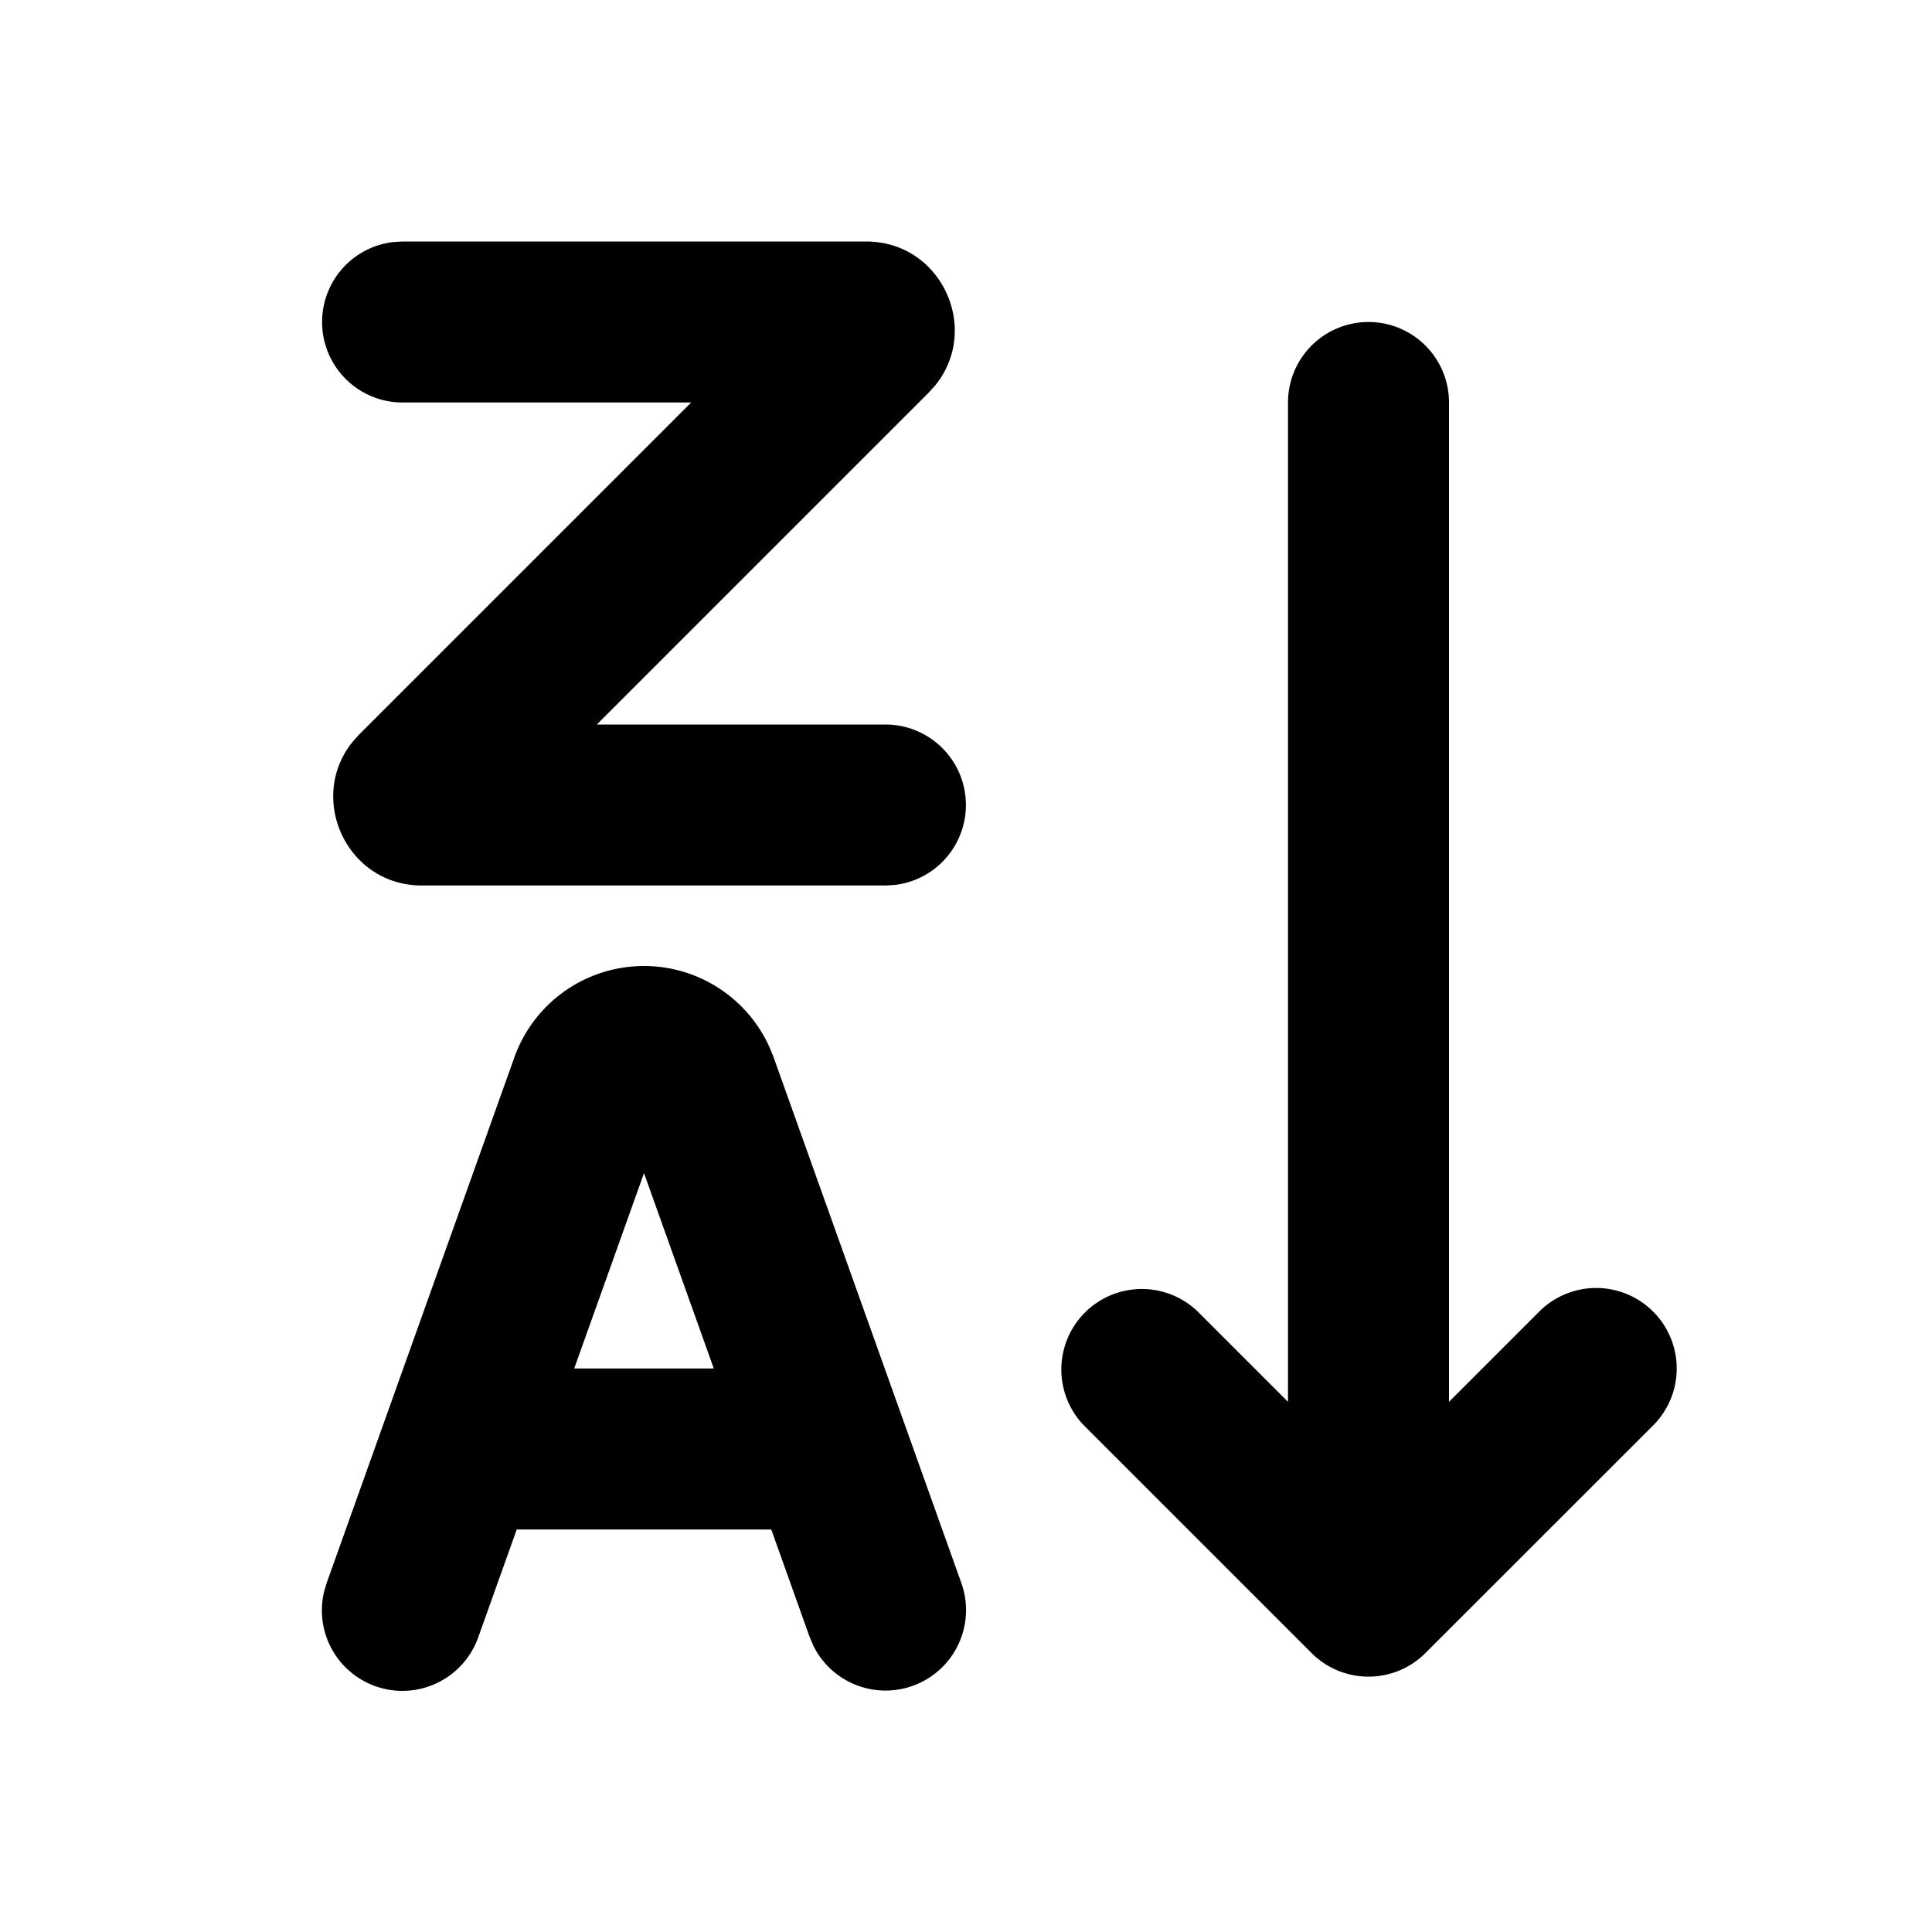 <svg xmlns="http://www.w3.org/2000/svg" width="1em" height="1em" viewBox="0 0 24 24"><g fill="none"><path d="M24 0v24H0V0zM12.593 23.258l-.011.002l-.071.035l-.02.004l-.014-.004l-.071-.035c-.01-.004-.019-.001-.024.005l-.004.01l-.017.428l.005.02l.01.013l.104.074l.015.004l.012-.004l.104-.074l.012-.016l.004-.017l-.017-.427c-.002-.01-.009-.017-.017-.018m.265-.113l-.013.002l-.185.093l-.01.01l-.003.011l.018.43l.005.012l.008.007l.201.093c.012.004.023 0 .029-.008l.004-.014l-.034-.614c-.003-.012-.01-.02-.02-.022m-.715.002a.023.023 0 0 0-.027.006l-.006.014l-.034.614c0 .012.007.02.017.024l.015-.002l.201-.093l.01-.008l.004-.011l.017-.43l-.003-.012l-.01-.01z"/><path fill="currentColor" d="M8 12c.674 0 1.28.396 1.556 1.002l.054.132l2.332 6.53a1 1 0 0 1-1.838.78l-.046-.108L9.581 19H6.419l-.477 1.336a1 1 0 0 1-1.917-.56l.033-.112l2.332-6.53A1.71 1.71 0 0 1 8 12m9-8a1 1 0 0 1 1 1v12.414l1.121-1.121a1 1 0 0 1 1.415 1.414l-2.829 2.828a1 1 0 0 1-1.414 0l-2.828-2.828a1 1 0 0 1 1.414-1.414L16 17.414V5a1 1 0 0 1 1-1M8 14.573L7.133 17h1.734zM10.759 3c.94 0 1.43 1.092.855 1.792l-.078.086L7.414 9H11a1 1 0 0 1 .117 1.993L11 11H5.241c-.94 0-1.43-1.092-.855-1.792l.078-.086L8.586 5H5a1 1 0 0 1-.117-1.993L5 3z"/></g></svg>